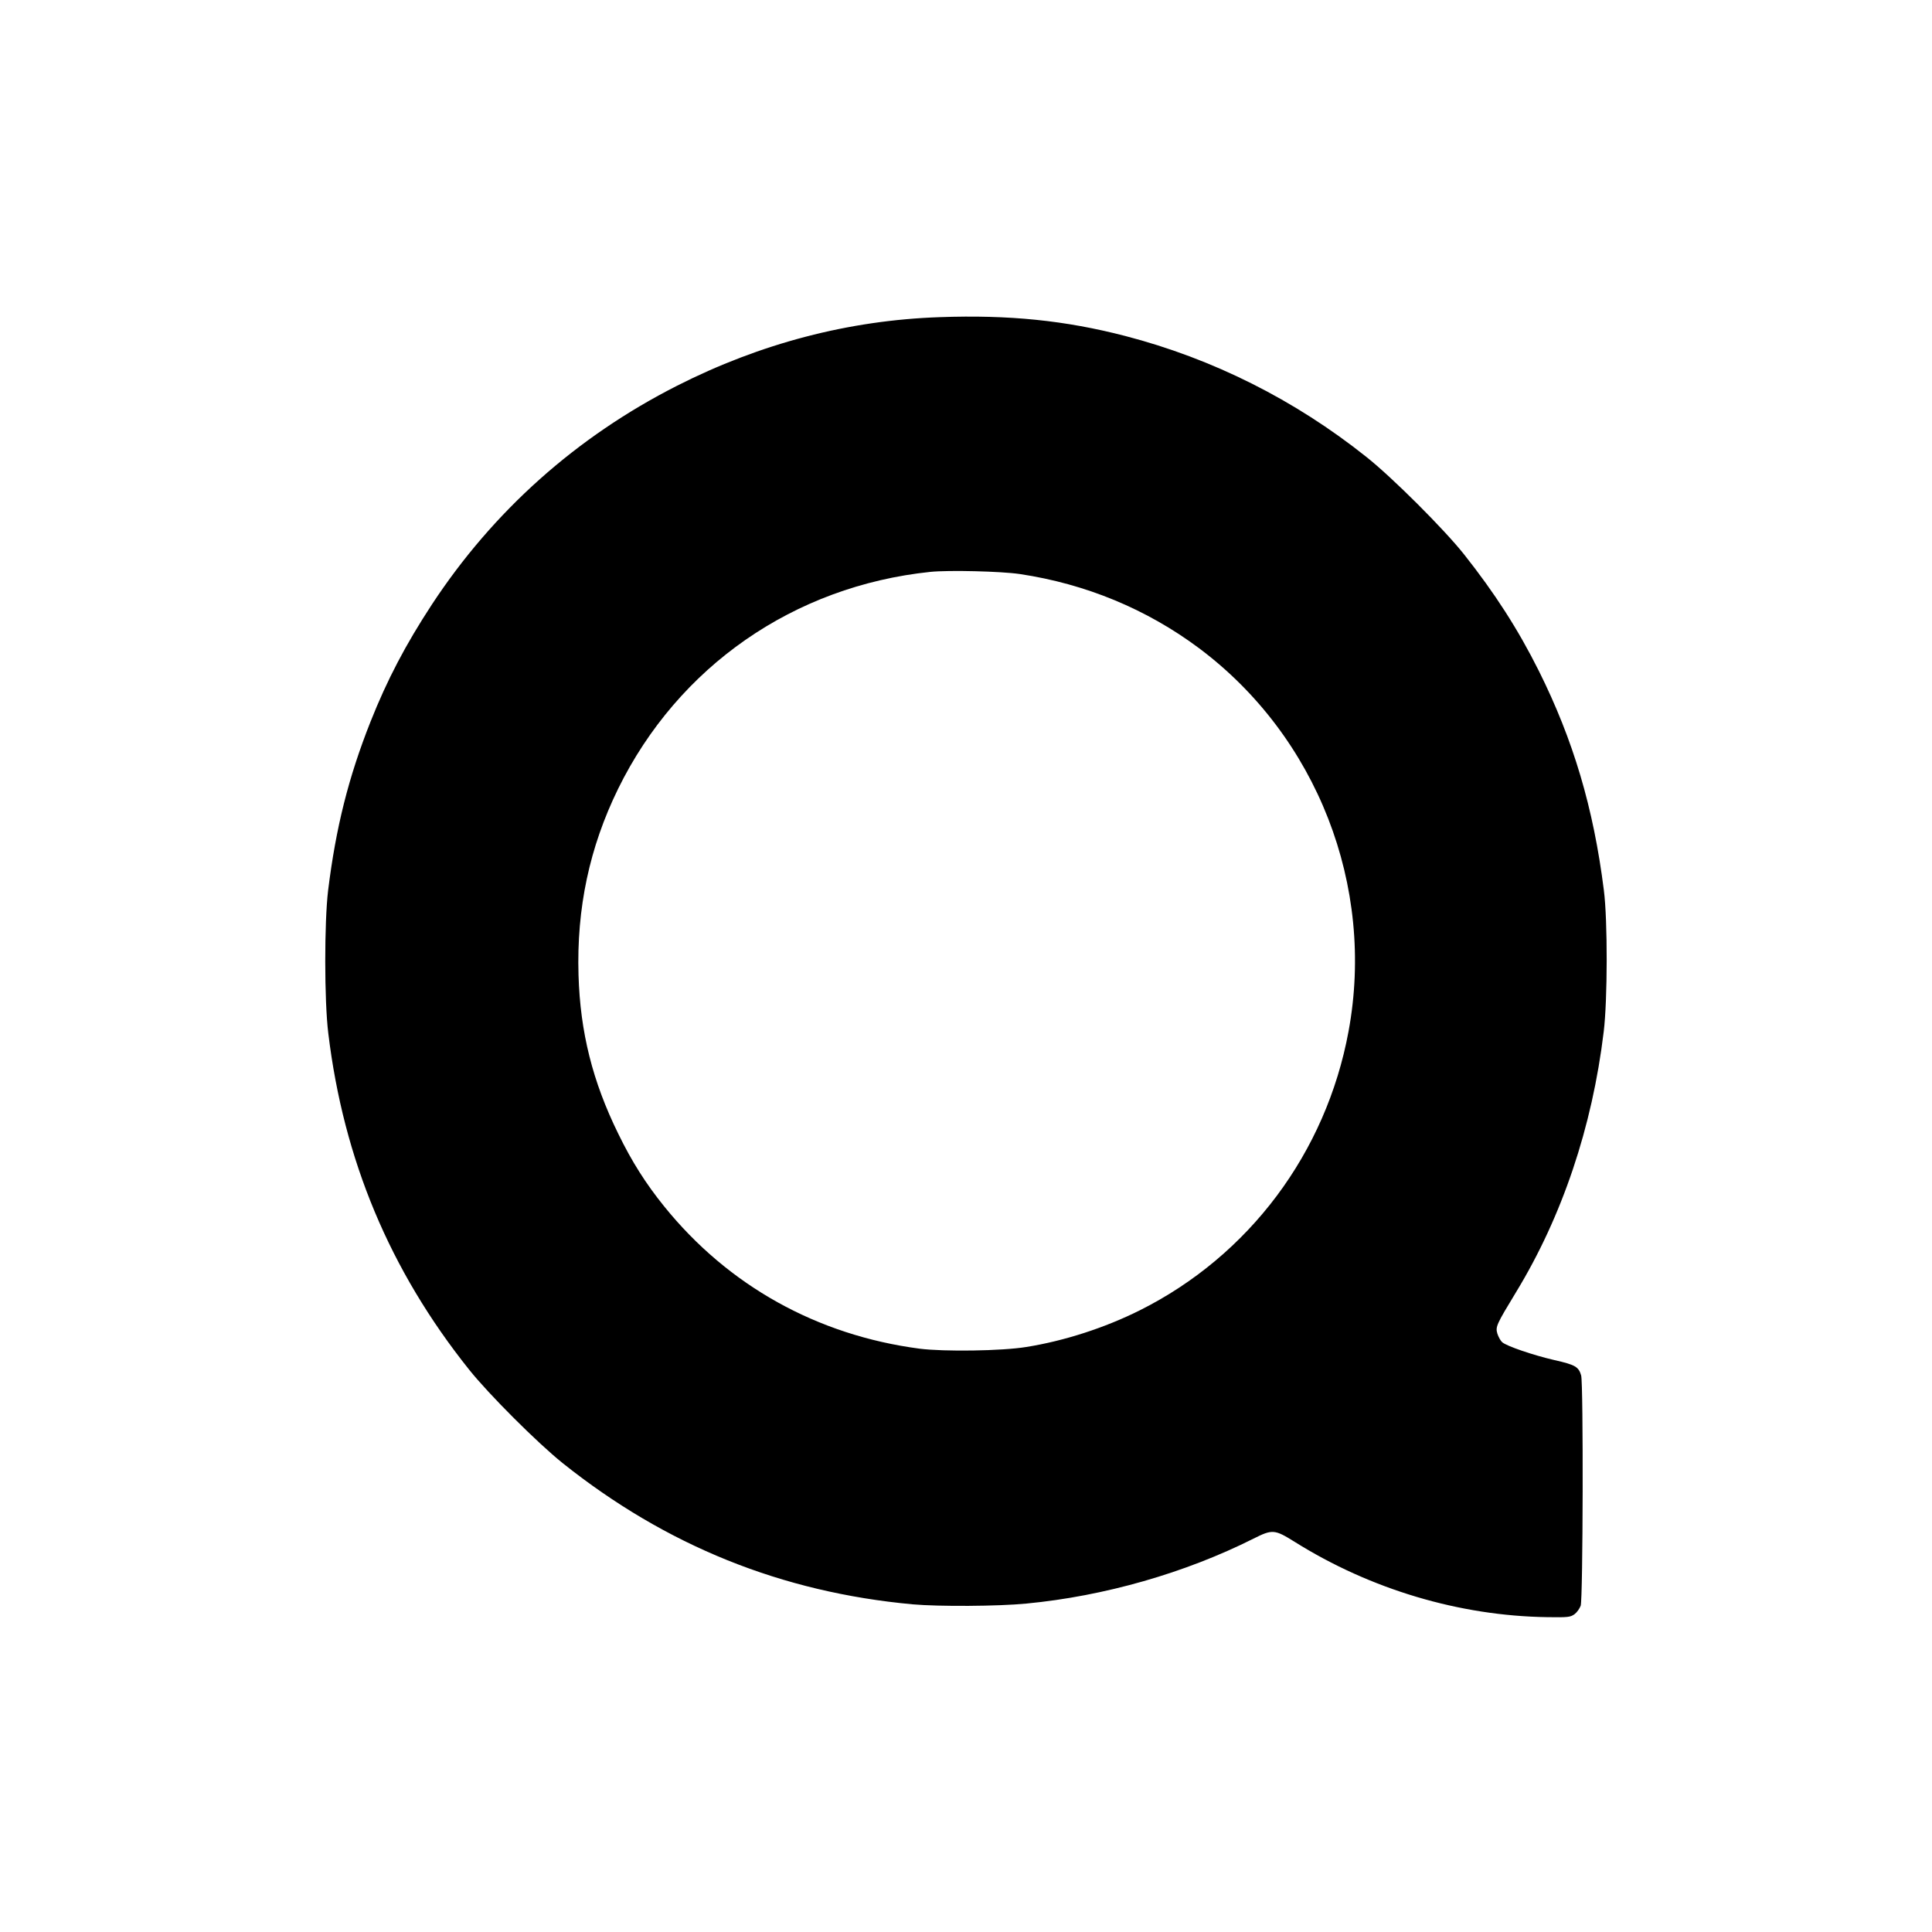 <?xml version="1.0" standalone="no"?>
<!DOCTYPE svg PUBLIC "-//W3C//DTD SVG 20010904//EN"
 "http://www.w3.org/TR/2001/REC-SVG-20010904/DTD/svg10.dtd">
<svg version="1.0" xmlns="http://www.w3.org/2000/svg"
 width="1250pt" height="1250pt" viewBox="0 0 1250 1250"
 preserveAspectRatio="xMidYMid meet">

<g transform="translate(0,1250) scale(0.1,-0.1)"
fill="#000000" stroke="none">
<path d="M6080 10448 c-588 -20 -1160 -170 -1700 -444 -650 -330 -1187 -809
-1585 -1414 -171 -261 -290 -488 -398 -760 -142 -358 -224 -685 -274 -1090
-25 -207 -25 -714 1 -925 99 -819 398 -1534 910 -2175 128 -161 445 -477 606
-606 670 -535 1417 -836 2265 -914 170 -15 552 -13 736 5 504 48 1027 198
1469 420 123 62 137 60 267 -21 490 -307 1066 -479 1635 -487 134 -2 148 0
175 19 15 11 33 36 40 55 15 44 18 1435 3 1490 -16 56 -39 69 -172 99 -139 32
-311 91 -339 116 -11 10 -24 34 -31 55 -13 45 -7 58 121 269 298 489 493 1069
567 1685 25 206 26 719 1 915 -67 533 -198 973 -421 1420 -135 270 -286 504
-485 755 -127 160 -463 496 -631 629 -463 369 -993 635 -1559 782 -389 101
-754 138 -1201 122z m518 -1662 c427 -64 821 -227 1160 -480 763 -571 1141
-1539 967 -2479 -145 -785 -643 -1451 -1351 -1805 -226 -113 -489 -198 -734
-237 -159 -26 -531 -31 -690 -11 -663 87 -1239 408 -1653 921 -118 146 -209
289 -297 470 -166 338 -246 656 -257 1026 -13 433 71 827 256 1205 389 792
1137 1312 2021 1404 119 12 455 4 578 -14z"/>
</g>
</svg>
